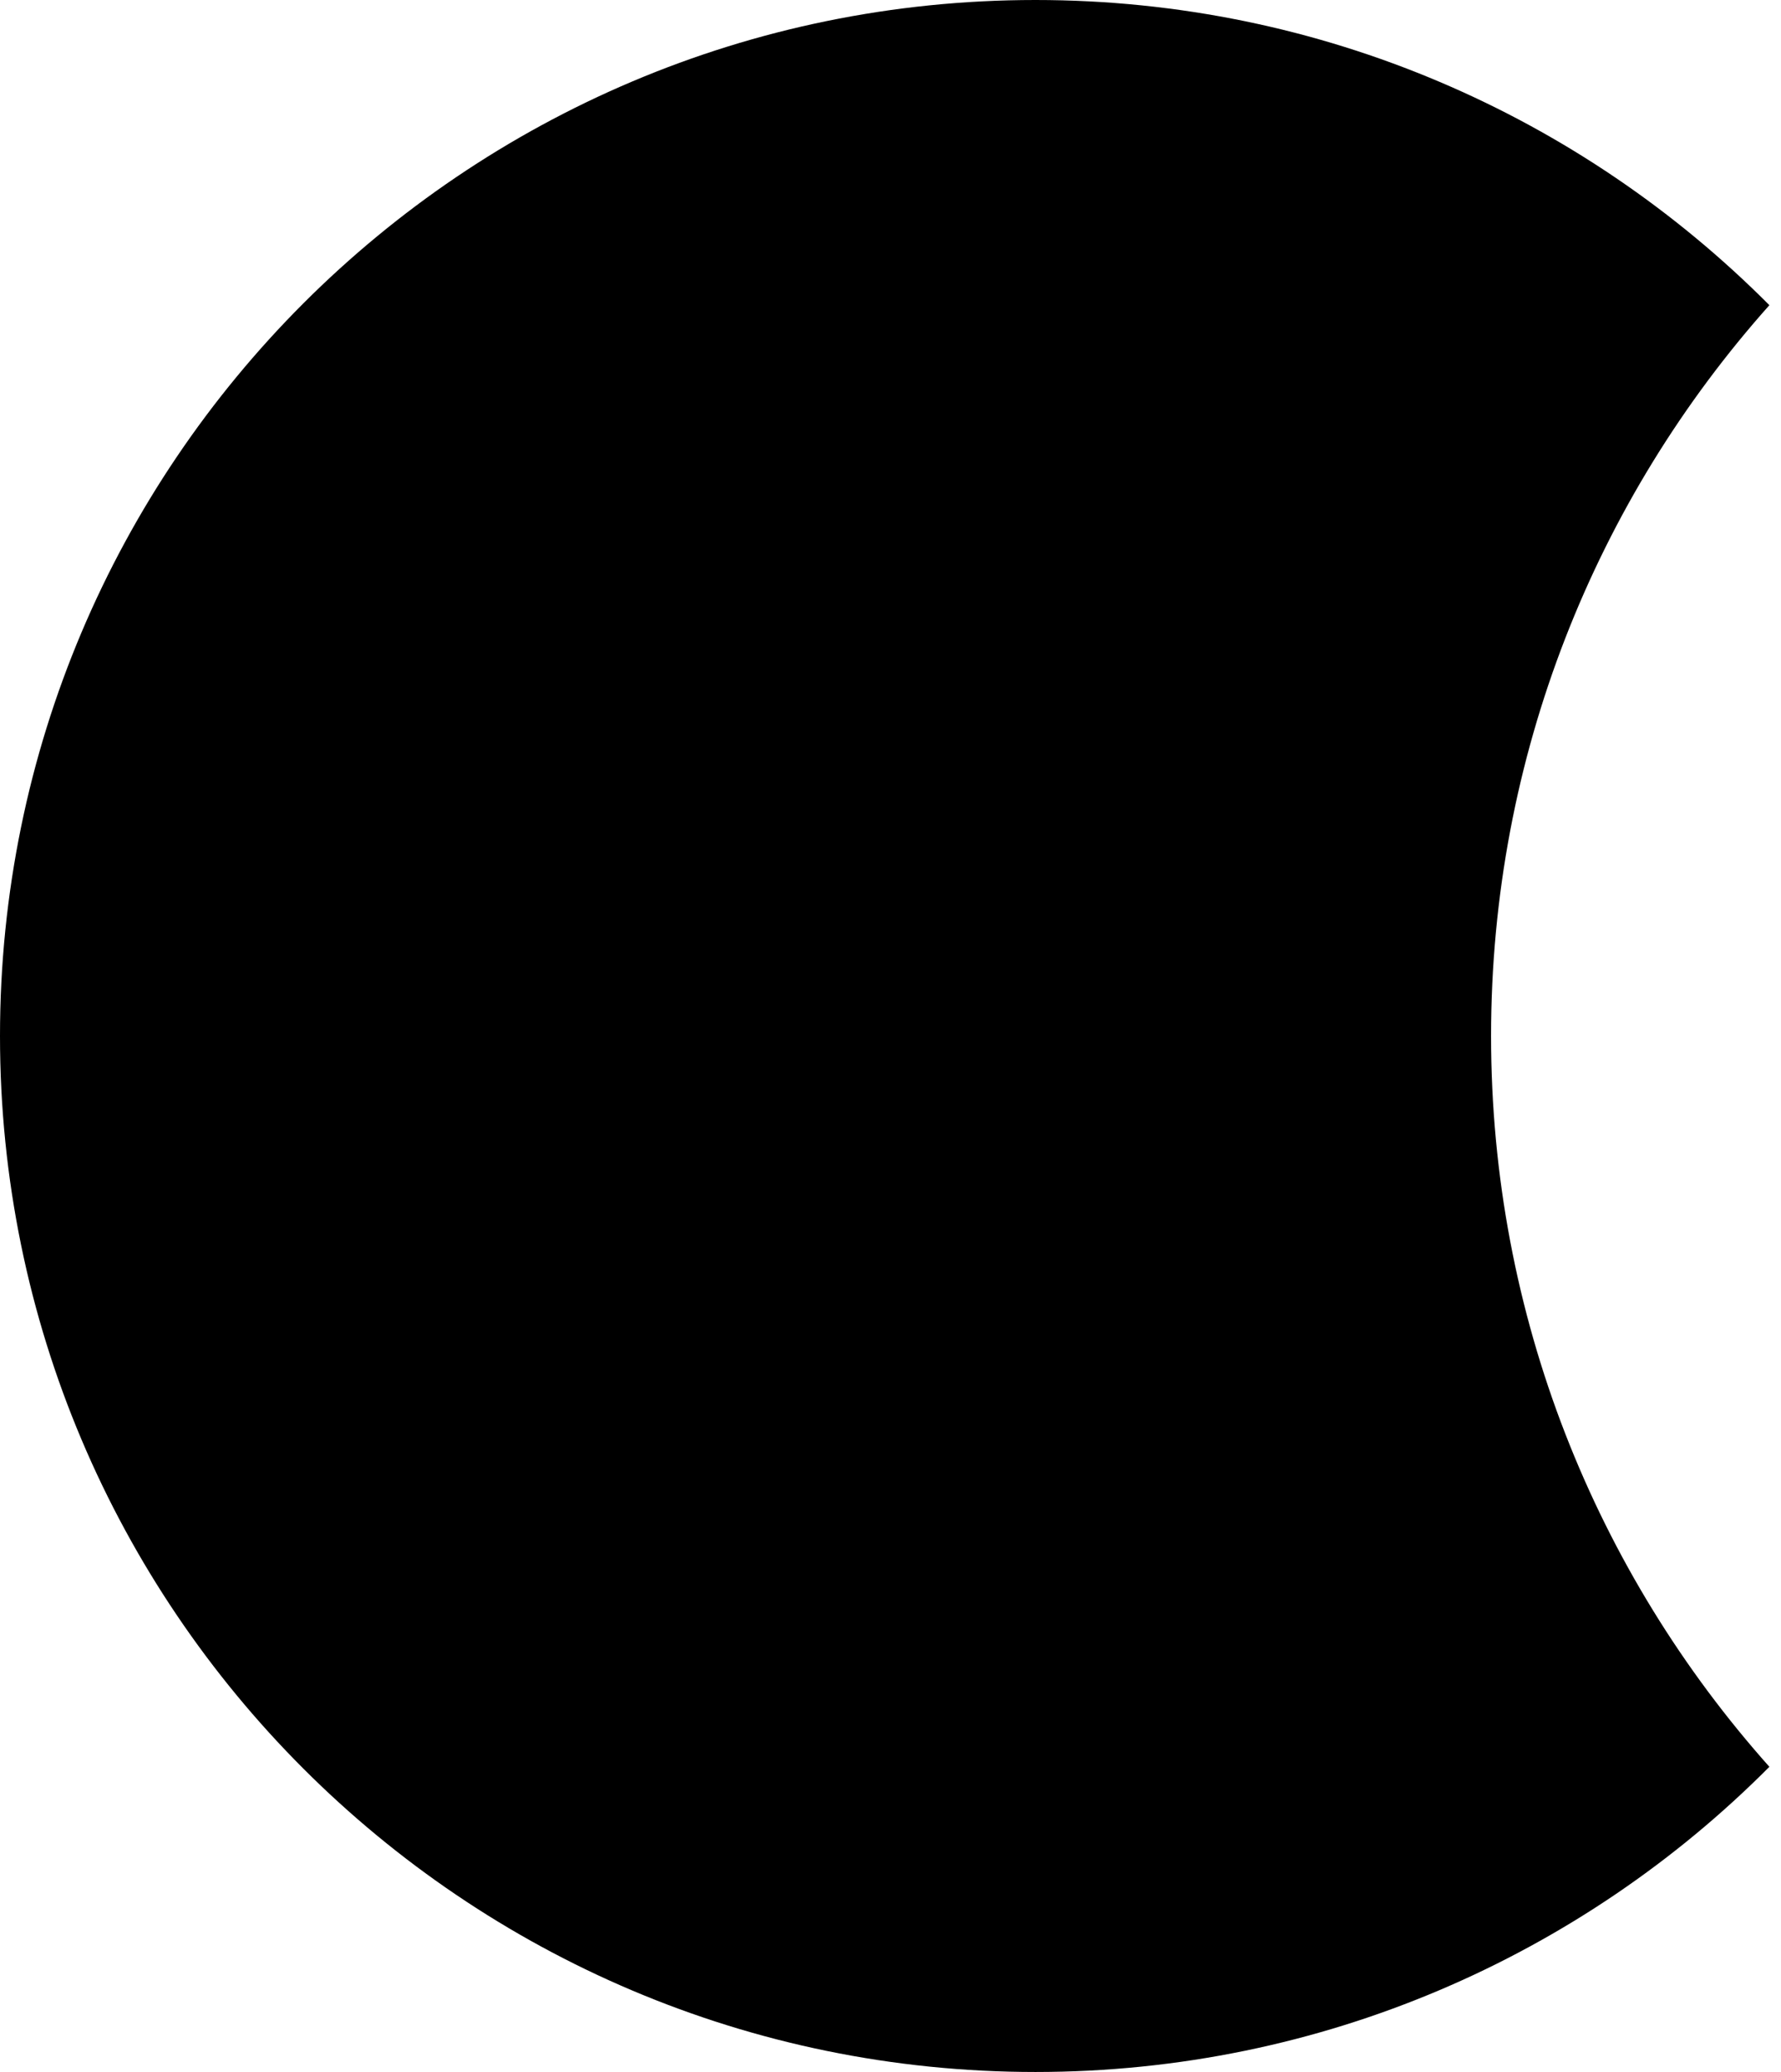 <svg viewBox="0 0 86 100" fill="none" xmlns="http://www.w3.org/2000/svg">
<path d="M50 0C63.85 0 76.385 5.631 85.439 14.729C77.081 24.098 72 36.456 72 50C72 63.544 77.081 75.902 85.439 85.271C76.385 94.369 63.85 100 50 100C22.386 100 0 77.614 0 50C0 22.386 22.386 0 50 0Z" fill="#D9D9D9" style="fill:#D9D9D9;fill:color(display-p3 0.851 0.851 0.851);fill-opacity:1;"/>
</svg>
